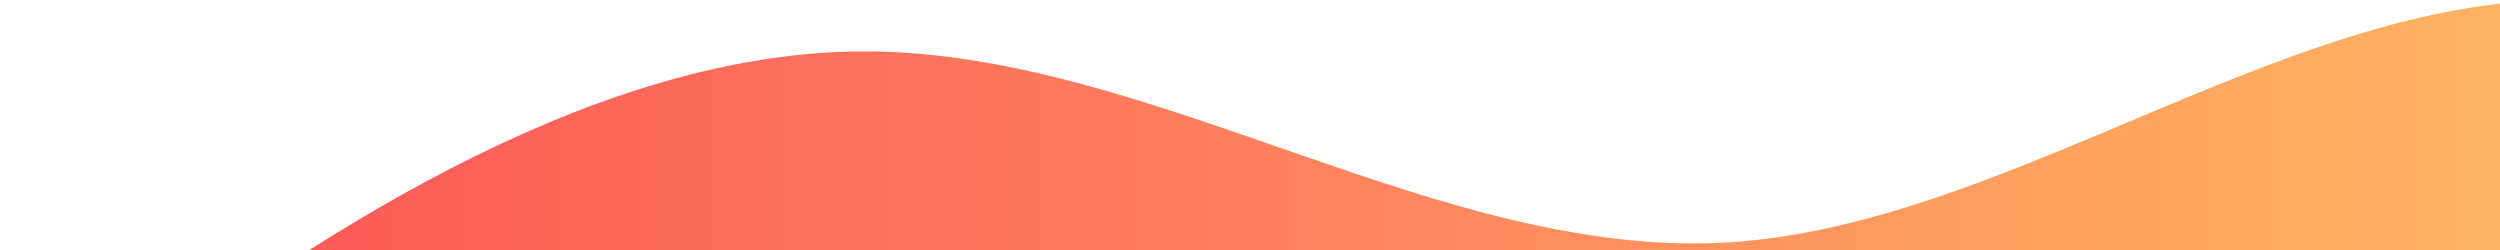 <svg width="1388" height="139" viewBox="0 0 1388 139" fill="none" xmlns="http://www.w3.org/2000/svg">
<path fill-rule="evenodd" clip-rule="evenodd" d="M0 259.533L80 201.533C160 144.533 320 28.533 480 28.533C640 28.533 800 144.533 960 134.533C1120 124.533 1280 -9.467 1440 0.533C1600 9.533 1760 163.533 1840 240.533L1920 316.533V374.533H1840C1760 374.533 1600 374.533 1440 374.533C1280 374.533 1120 374.533 960 374.533C800 374.533 640 374.533 480 374.533C320 374.533 160 374.533 80 374.533H0V259.533Z" fill="url(#paint0_linear_1_31393)"/>
<defs>
<linearGradient id="paint0_linear_1_31393" x1="-5.7615e-06" y1="184.092" x2="1920" y2="184.092" gradientUnits="userSpaceOnUse">
<stop stop-color="#FC4E58"/>
<stop offset="1" stop-color="#FFD965"/>
</linearGradient>
</defs>
</svg>
